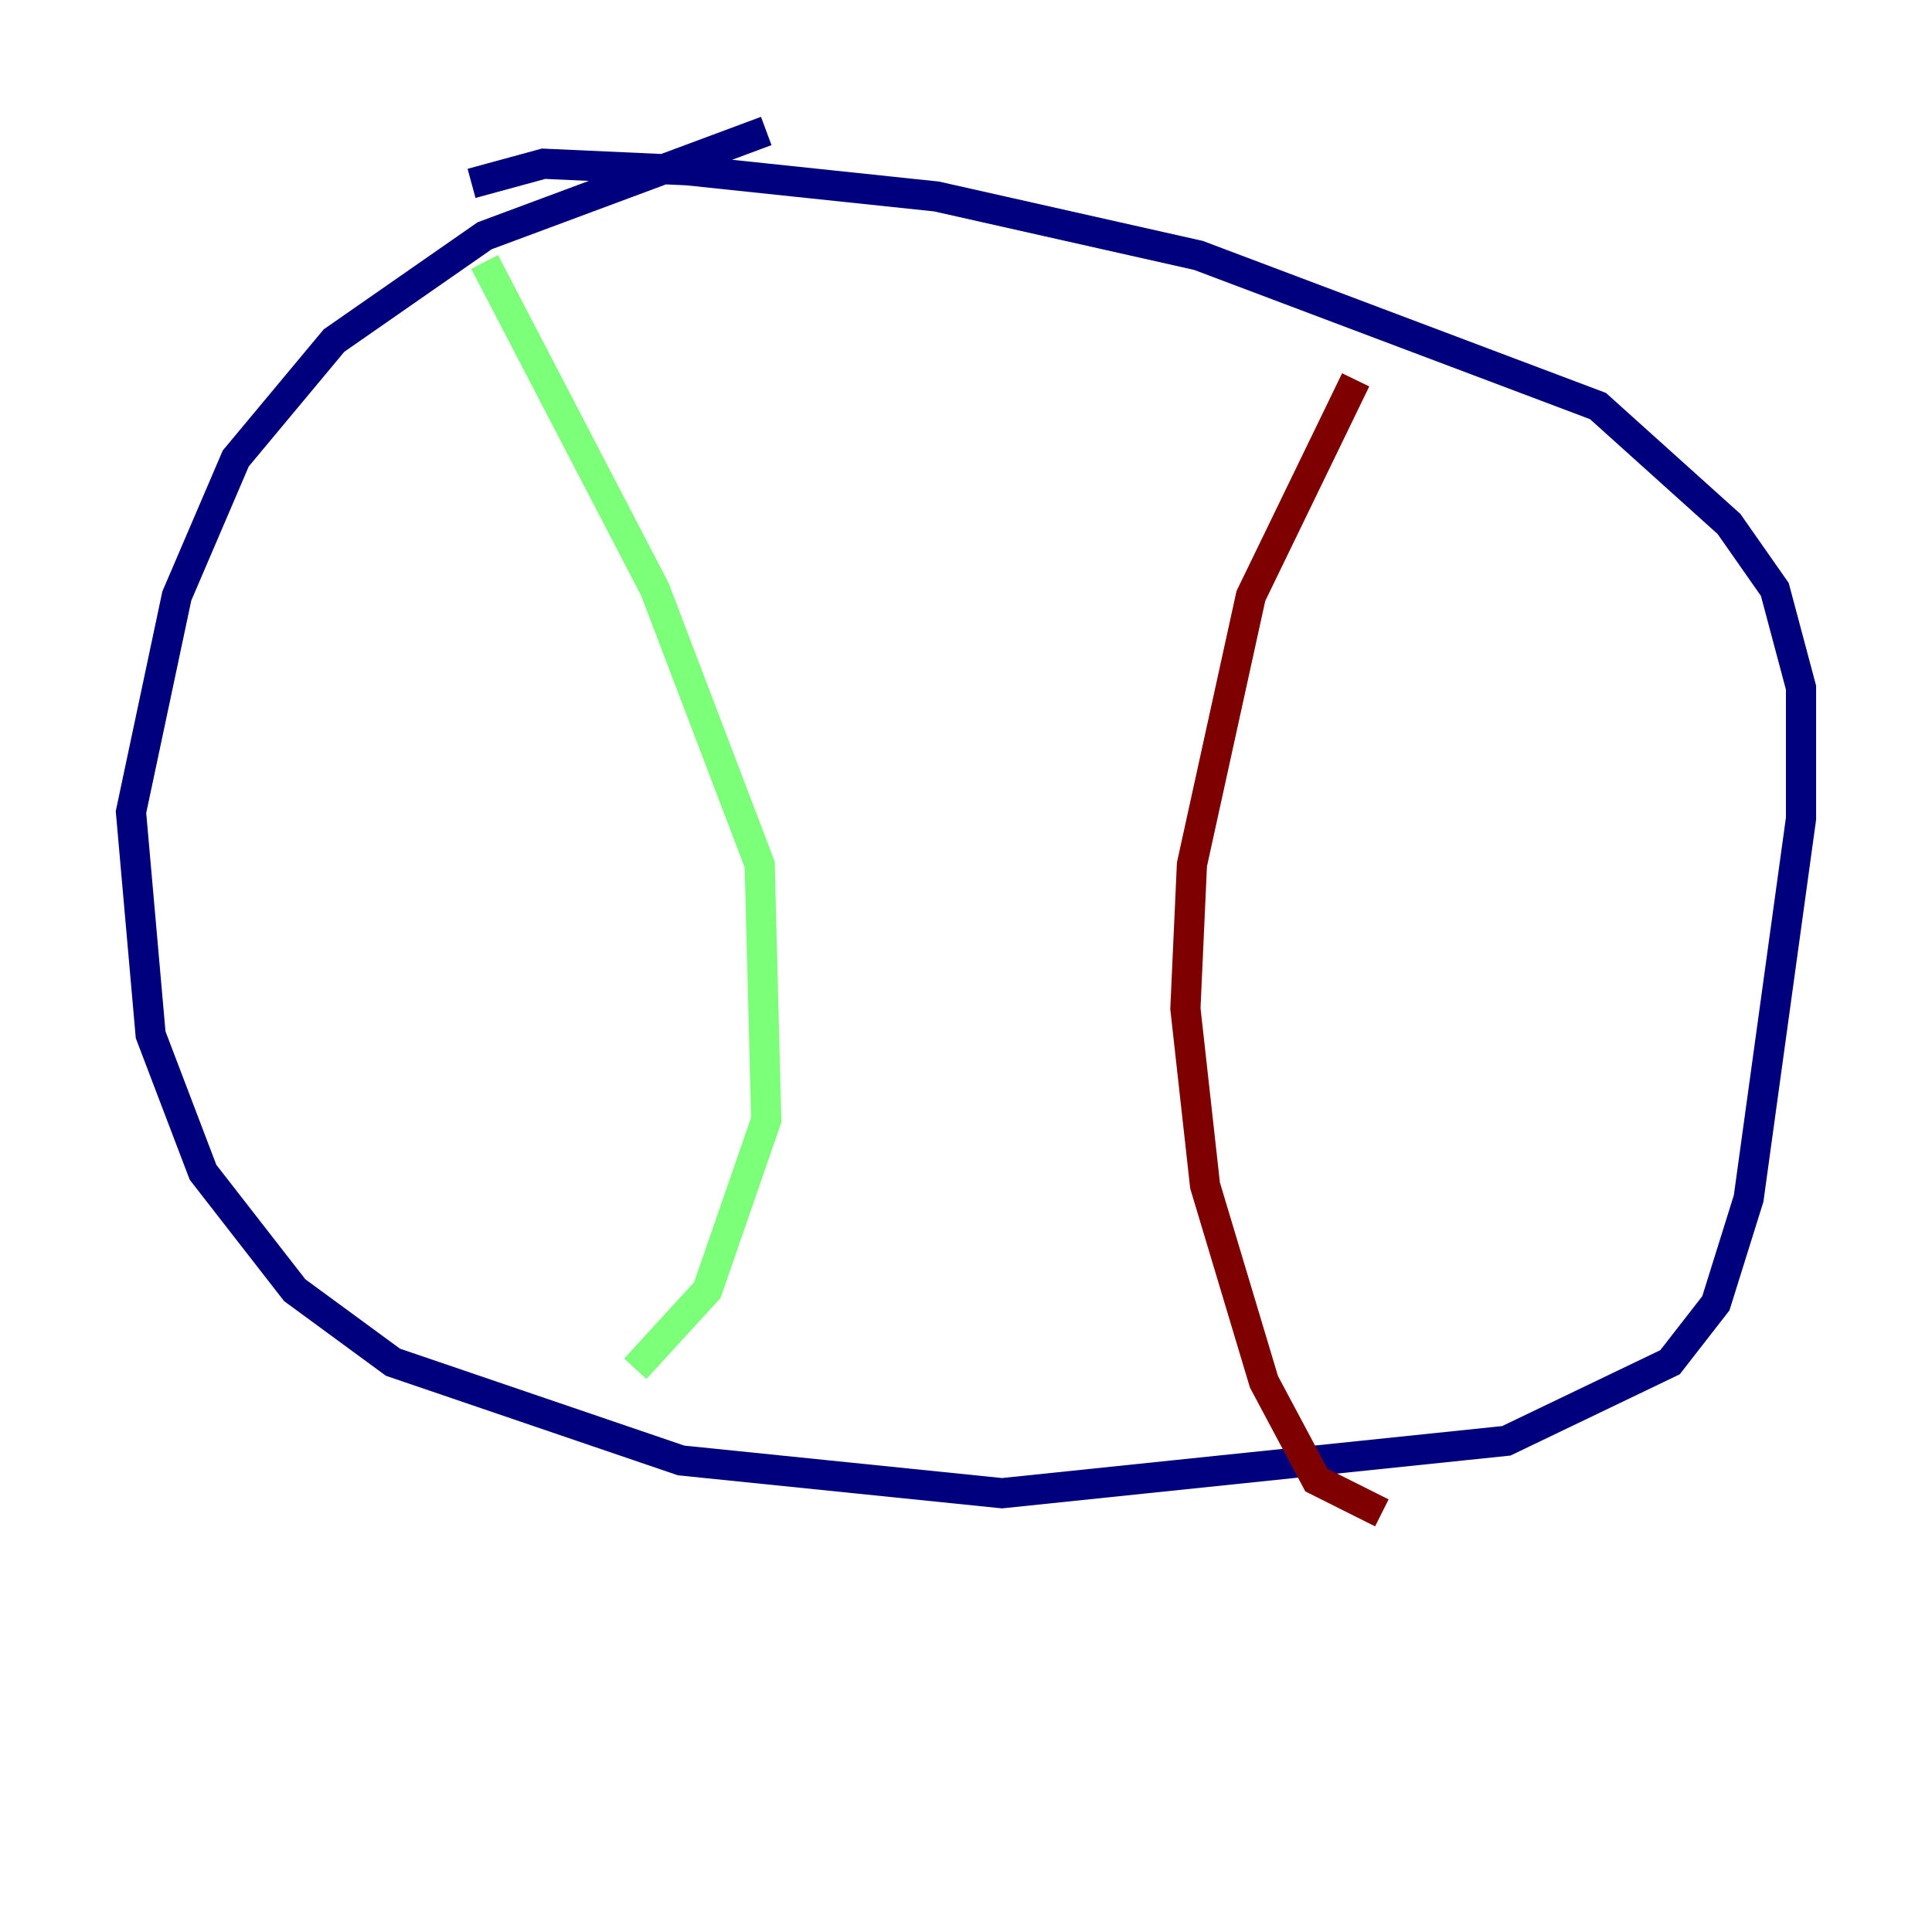 <?xml version="1.0" encoding="utf-8" ?>
<svg baseProfile="tiny" height="128" version="1.2" viewBox="0,0,128,128" width="128" xmlns="http://www.w3.org/2000/svg" xmlns:ev="http://www.w3.org/2001/xml-events" xmlns:xlink="http://www.w3.org/1999/xlink"><defs /><polyline fill="none" points="50.766,8.678 32.108,15.62 22.129,22.563 15.62,30.373 11.715,39.485 8.678,53.803 9.98,68.556 13.451,77.668 19.525,85.478 26.034,90.251 45.125,96.759 66.386,98.929 99.797,95.458 110.644,90.251 113.681,86.346 115.851,79.403 119.322,54.237 119.322,45.559 117.586,39.051 114.549,34.712 105.871,26.902 79.403,16.922 62.047,13.017 45.559,11.281 36.014,10.848 31.241,12.149" stroke="#00007f" stroke-width="2" /><polyline fill="none" points="32.108,17.356 43.39,39.051 50.332,57.275 50.766,74.197 46.861,85.478 42.088,90.685" stroke="#7cff79" stroke-width="2" /><polyline fill="none" points="89.817,25.166 82.875,39.485 78.969,57.275 78.536,66.82 79.837,78.536 83.742,91.552 87.214,98.061 91.552,100.231" stroke="#7f0000" stroke-width="2" /></svg>
